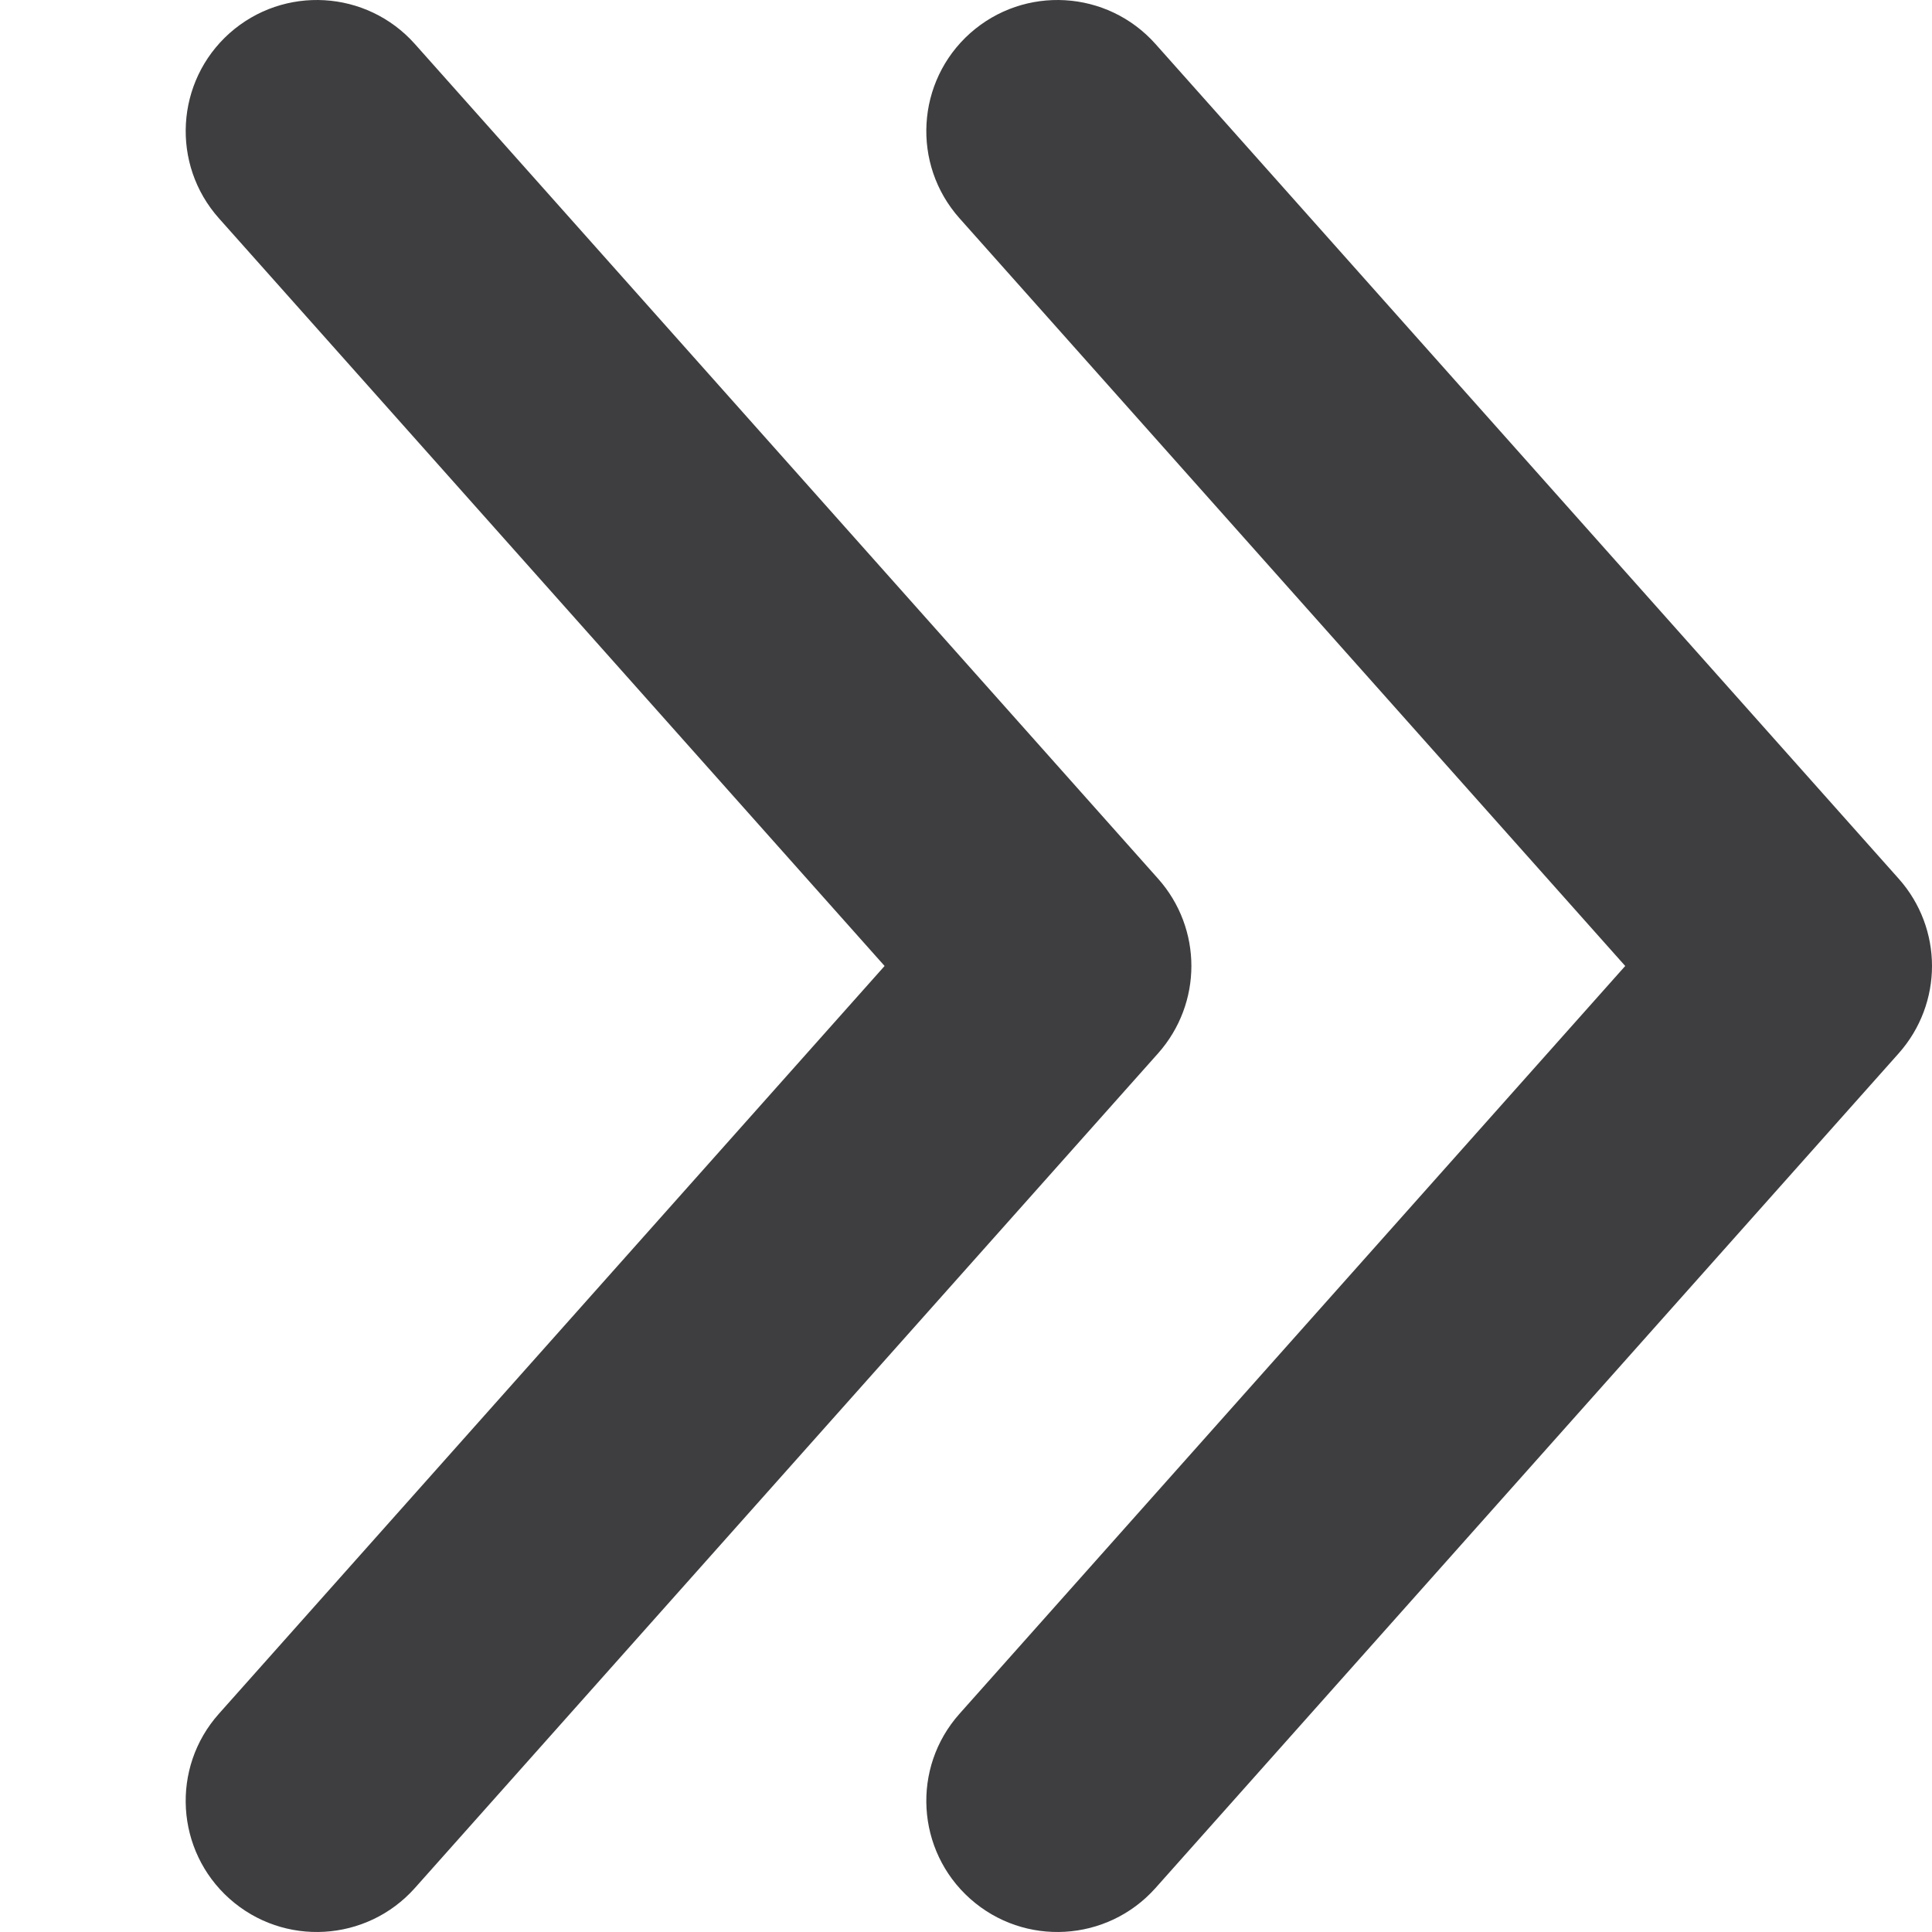 <?xml version="1.0" encoding="utf-8"?>
<!-- Generator: Adobe Illustrator 16.0.0, SVG Export Plug-In . SVG Version: 6.00 Build 0)  -->
<!DOCTYPE svg PUBLIC "-//W3C//DTD SVG 1.1//EN" "http://www.w3.org/Graphics/SVG/1.1/DTD/svg11.dtd">
<svg version="1.1" id="レイヤー_1" xmlns="http://www.w3.org/2000/svg" xmlns:xlink="http://www.w3.org/1999/xlink" x="0px"
	 y="0px" width="200px" height="200px" viewBox="0 0 200 200" enable-background="new 0 0 200 200" xml:space="preserve">
<g>
	<path fill="#3E3E40" d="M123.332,99.997c0,3.223-1.152,6.455-3.438,9.033l-76.952,86.425c-5,5.596-13.574,6.094-19.18,1.104
		c-5.586-4.98-6.094-13.564-1.094-19.16l68.905-77.401L22.669,22.606c-5-5.605-4.492-14.189,1.094-19.17
		c5.605-4.98,14.18-4.492,19.18,1.113l76.952,86.425C122.18,93.543,123.332,96.775,123.332,99.997z"/>
	<path fill="#3E3E40" d="M200,99.997c0,3.223-1.152,6.455-3.438,9.033l-76.951,86.425c-5,5.596-13.574,6.094-19.18,1.104
		c-5.586-4.98-6.094-13.564-1.094-19.16l68.905-77.401L99.337,22.606c-5-5.605-4.492-14.189,1.094-19.17
		c5.606-4.98,14.18-4.492,19.18,1.113l76.951,86.425C198.848,93.543,200,96.775,200,99.997z"/>
</g>
</svg>
